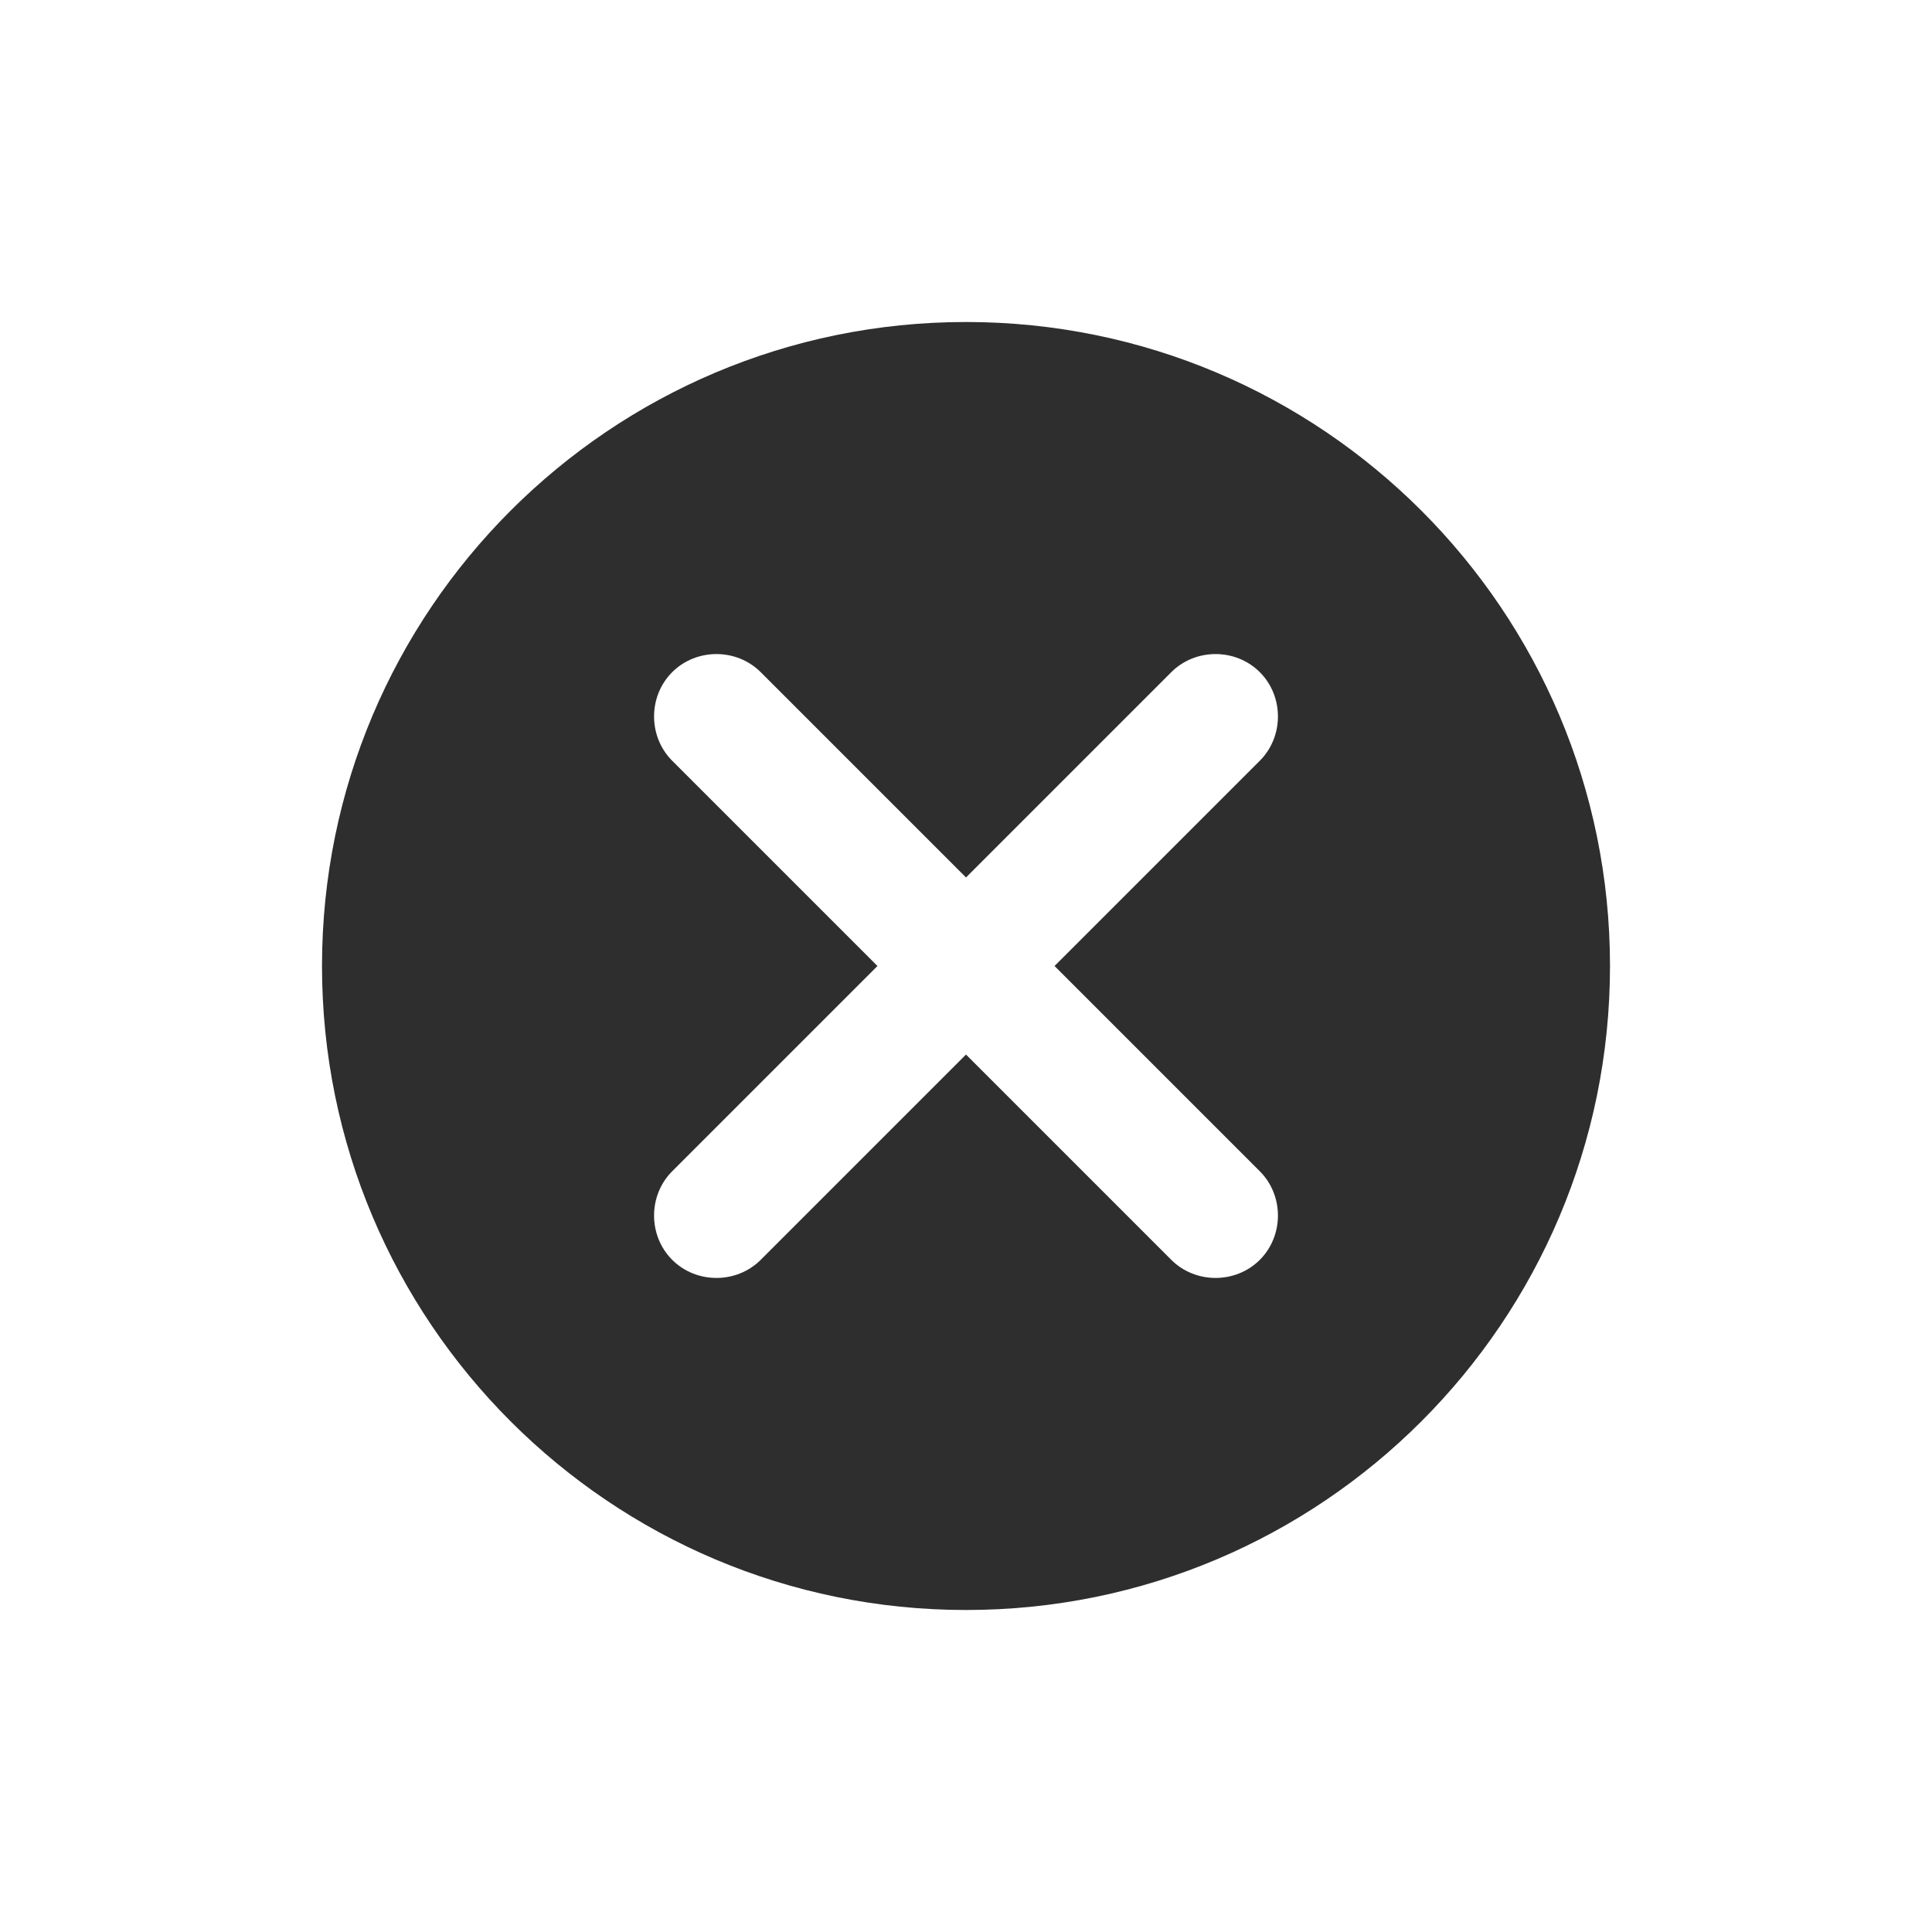 <svg width="24" height="24" viewBox="0 0 24 24" fill="none" xmlns="http://www.w3.org/2000/svg">
<path fill-rule="evenodd" clip-rule="evenodd" d="M20 12C20 16.418 16.418 20 12 20C7.582 20 4 16.418 4 12C4 7.582 7.582 4 12 4C16.418 4 20 7.582 20 12ZM14.55 15.65C14.85 15.95 15.35 15.95 15.65 15.65C15.95 15.35 15.95 14.85 15.65 14.55L13.1 12L15.65 9.45C15.95 9.15 15.95 8.65 15.65 8.35C15.35 8.05 14.85 8.05 14.55 8.35L12 10.9L9.45 8.35C9.15 8.05 8.65 8.05 8.35 8.35C8.05 8.65 8.05 9.15 8.35 9.45L10.9 12L8.35 14.55C8.05 14.85 8.05 15.35 8.35 15.65C8.65 15.95 9.15 15.95 9.45 15.65L12 13.1L14.55 15.65Z" fill="#2E2E2E"/>
</svg>
